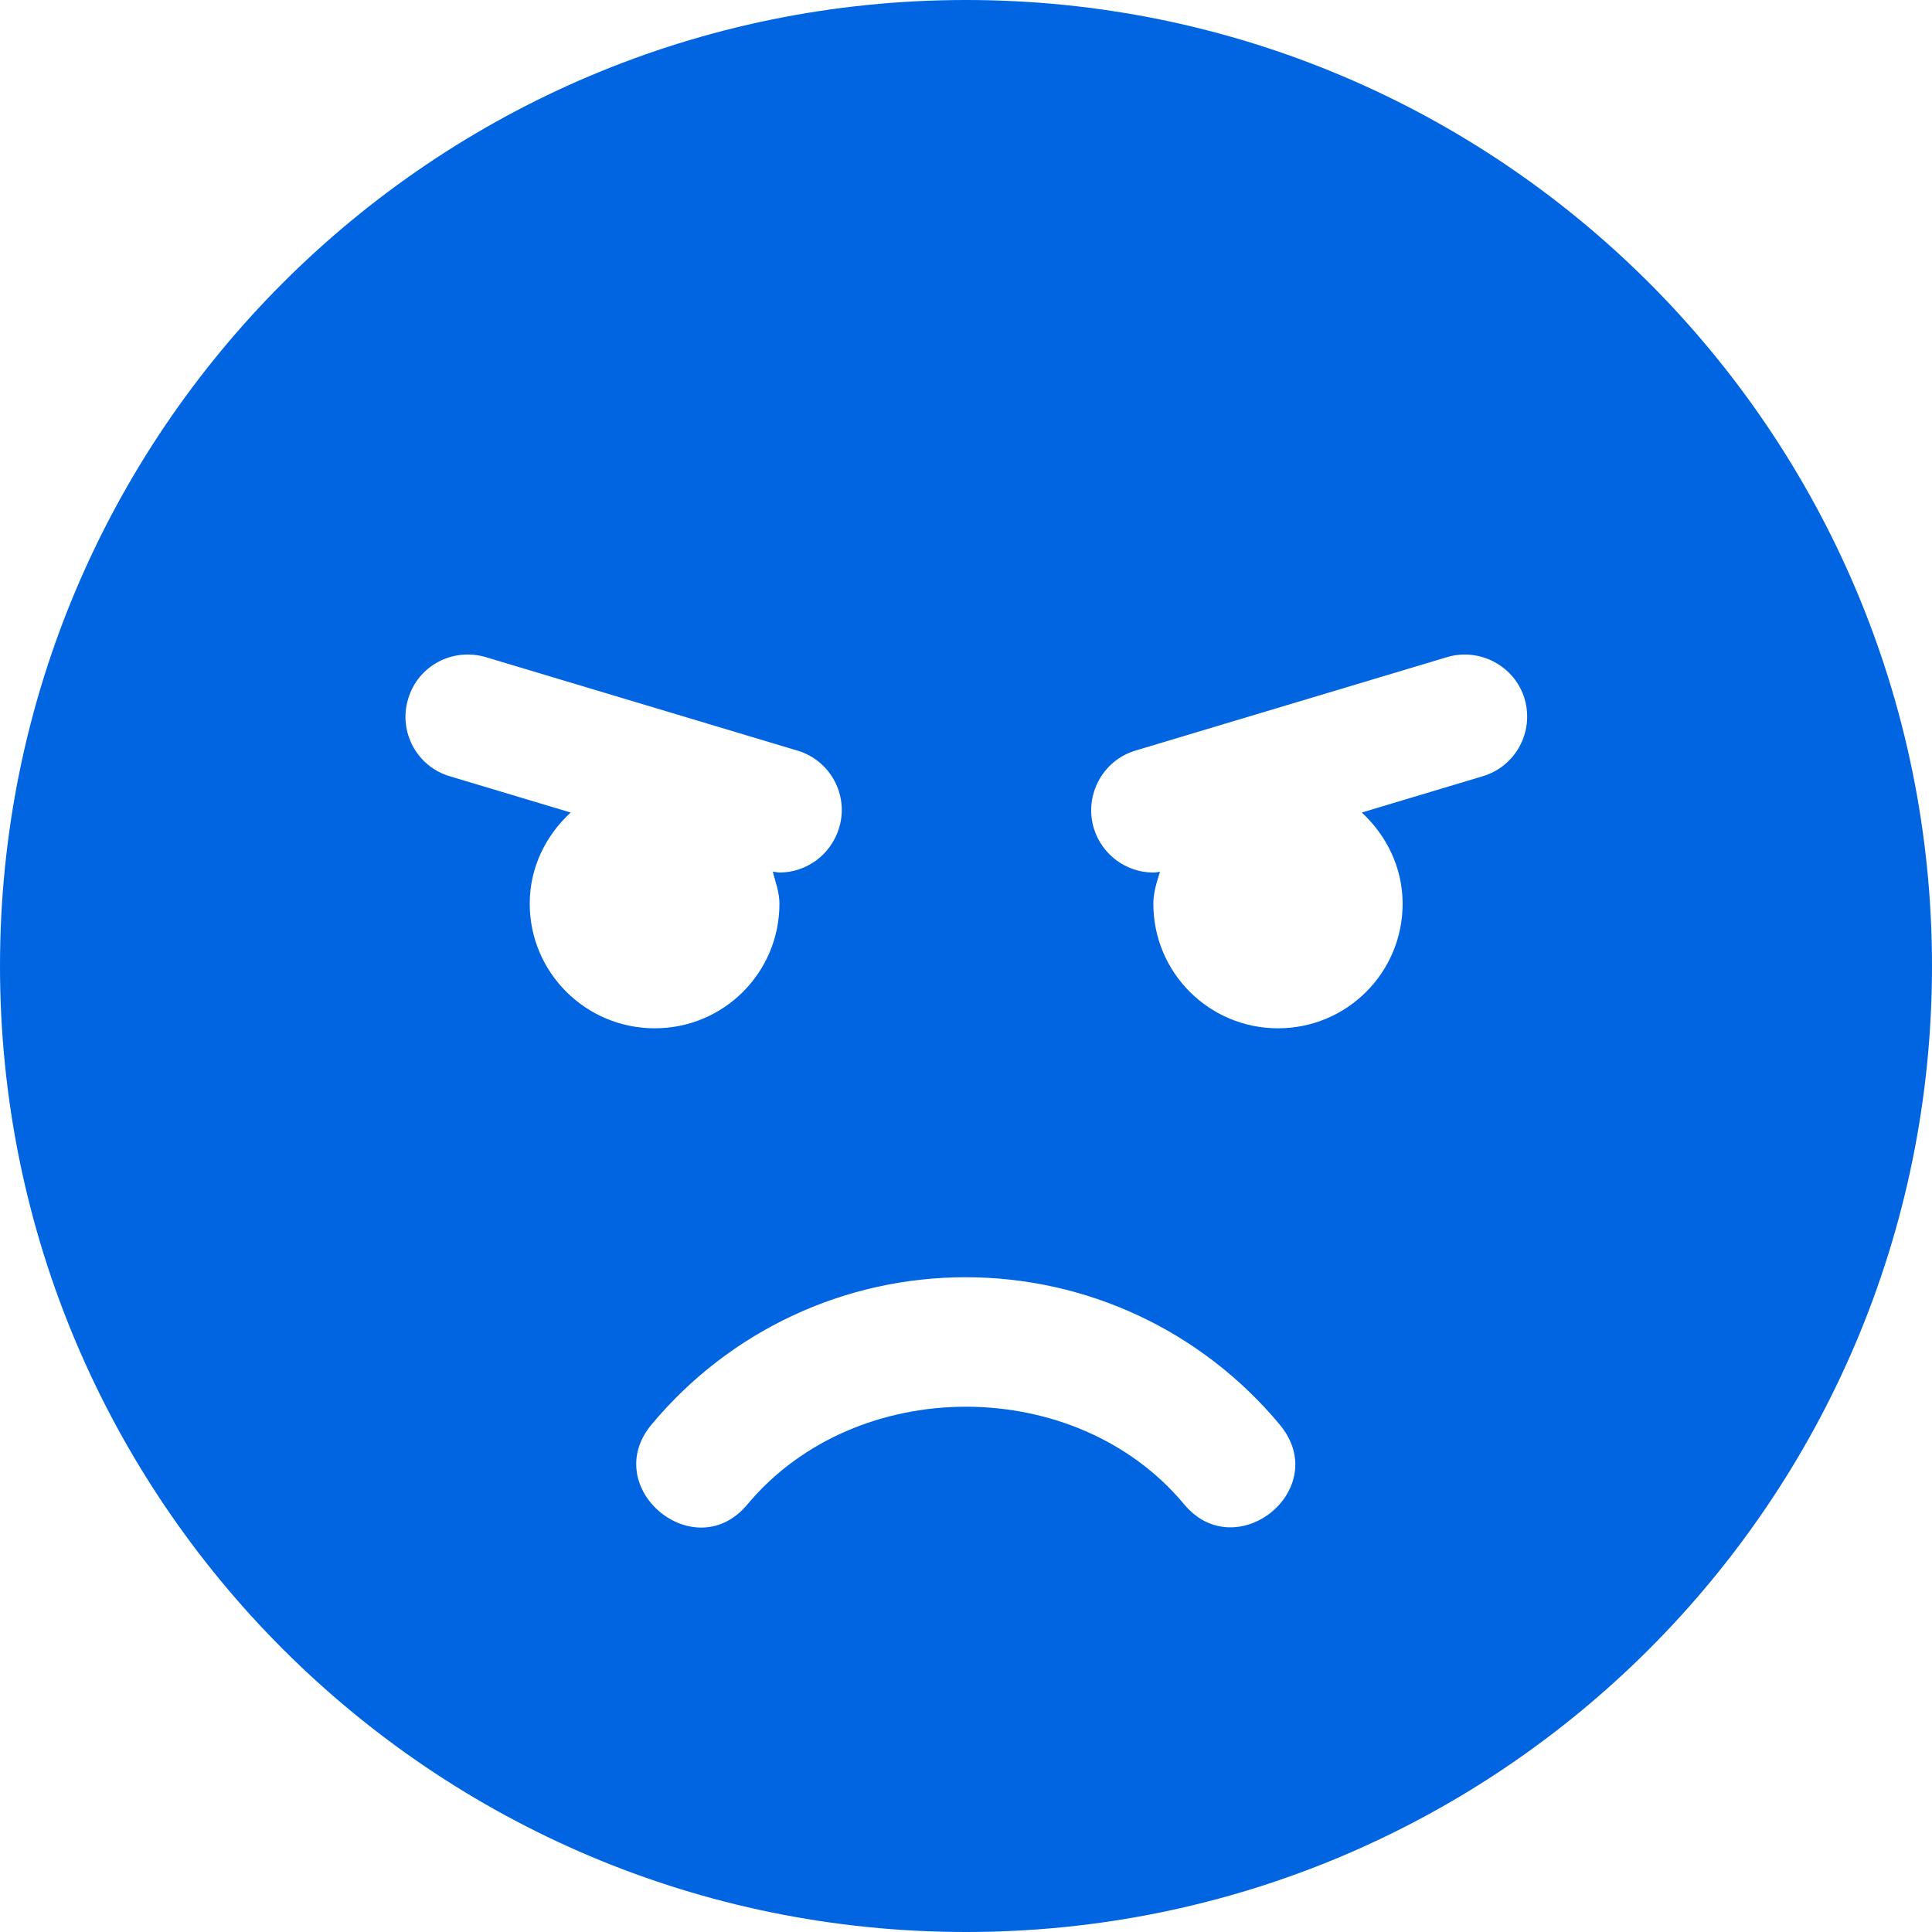 <svg width="32" height="32" viewBox="0 0 32 32" fill="none" xmlns="http://www.w3.org/2000/svg">
 <path  d= "M16 0C7.161 0 0 7.161 0 16C0 24.839 7.161 32 16 32C24.839 32 32 24.839 32 16C32 7.161 24.839 0 16 0ZM8.774 14.968C8.774 14.368 9.039 13.839 9.452 13.458L7.452 12.858C6.903 12.697 6.594 12.116 6.761 11.574C6.923 11.026 7.497 10.723 8.045 10.884L13.207 12.432C13.755 12.594 14.065 13.174 13.897 13.716C13.761 14.161 13.355 14.452 12.91 14.452C12.877 14.452 12.839 14.439 12.8 14.439C12.845 14.613 12.91 14.781 12.91 14.968C12.91 16.11 11.987 17.032 10.845 17.032C9.703 17.032 8.774 16.11 8.774 14.968ZM19.613 24.916C17.819 22.761 14.181 22.761 12.381 24.916C11.51 25.968 9.916 24.645 10.793 23.593C12.084 22.045 13.981 21.155 15.993 21.155C18.006 21.155 19.903 22.045 21.194 23.593C22.084 24.658 20.477 25.955 19.613 24.916ZM24.555 12.858L22.555 13.458C22.961 13.832 23.232 14.368 23.232 14.968C23.232 16.11 22.31 17.032 21.168 17.032C20.026 17.032 19.103 16.11 19.103 14.968C19.103 14.781 19.161 14.607 19.213 14.439C19.174 14.445 19.142 14.452 19.103 14.452C18.658 14.452 18.252 14.161 18.116 13.716C17.955 13.168 18.265 12.594 18.806 12.432L23.968 10.884C24.51 10.723 25.09 11.032 25.252 11.574C25.413 12.123 25.103 12.697 24.555 12.858V12.858Z" fill="#0165E1" /></svg>